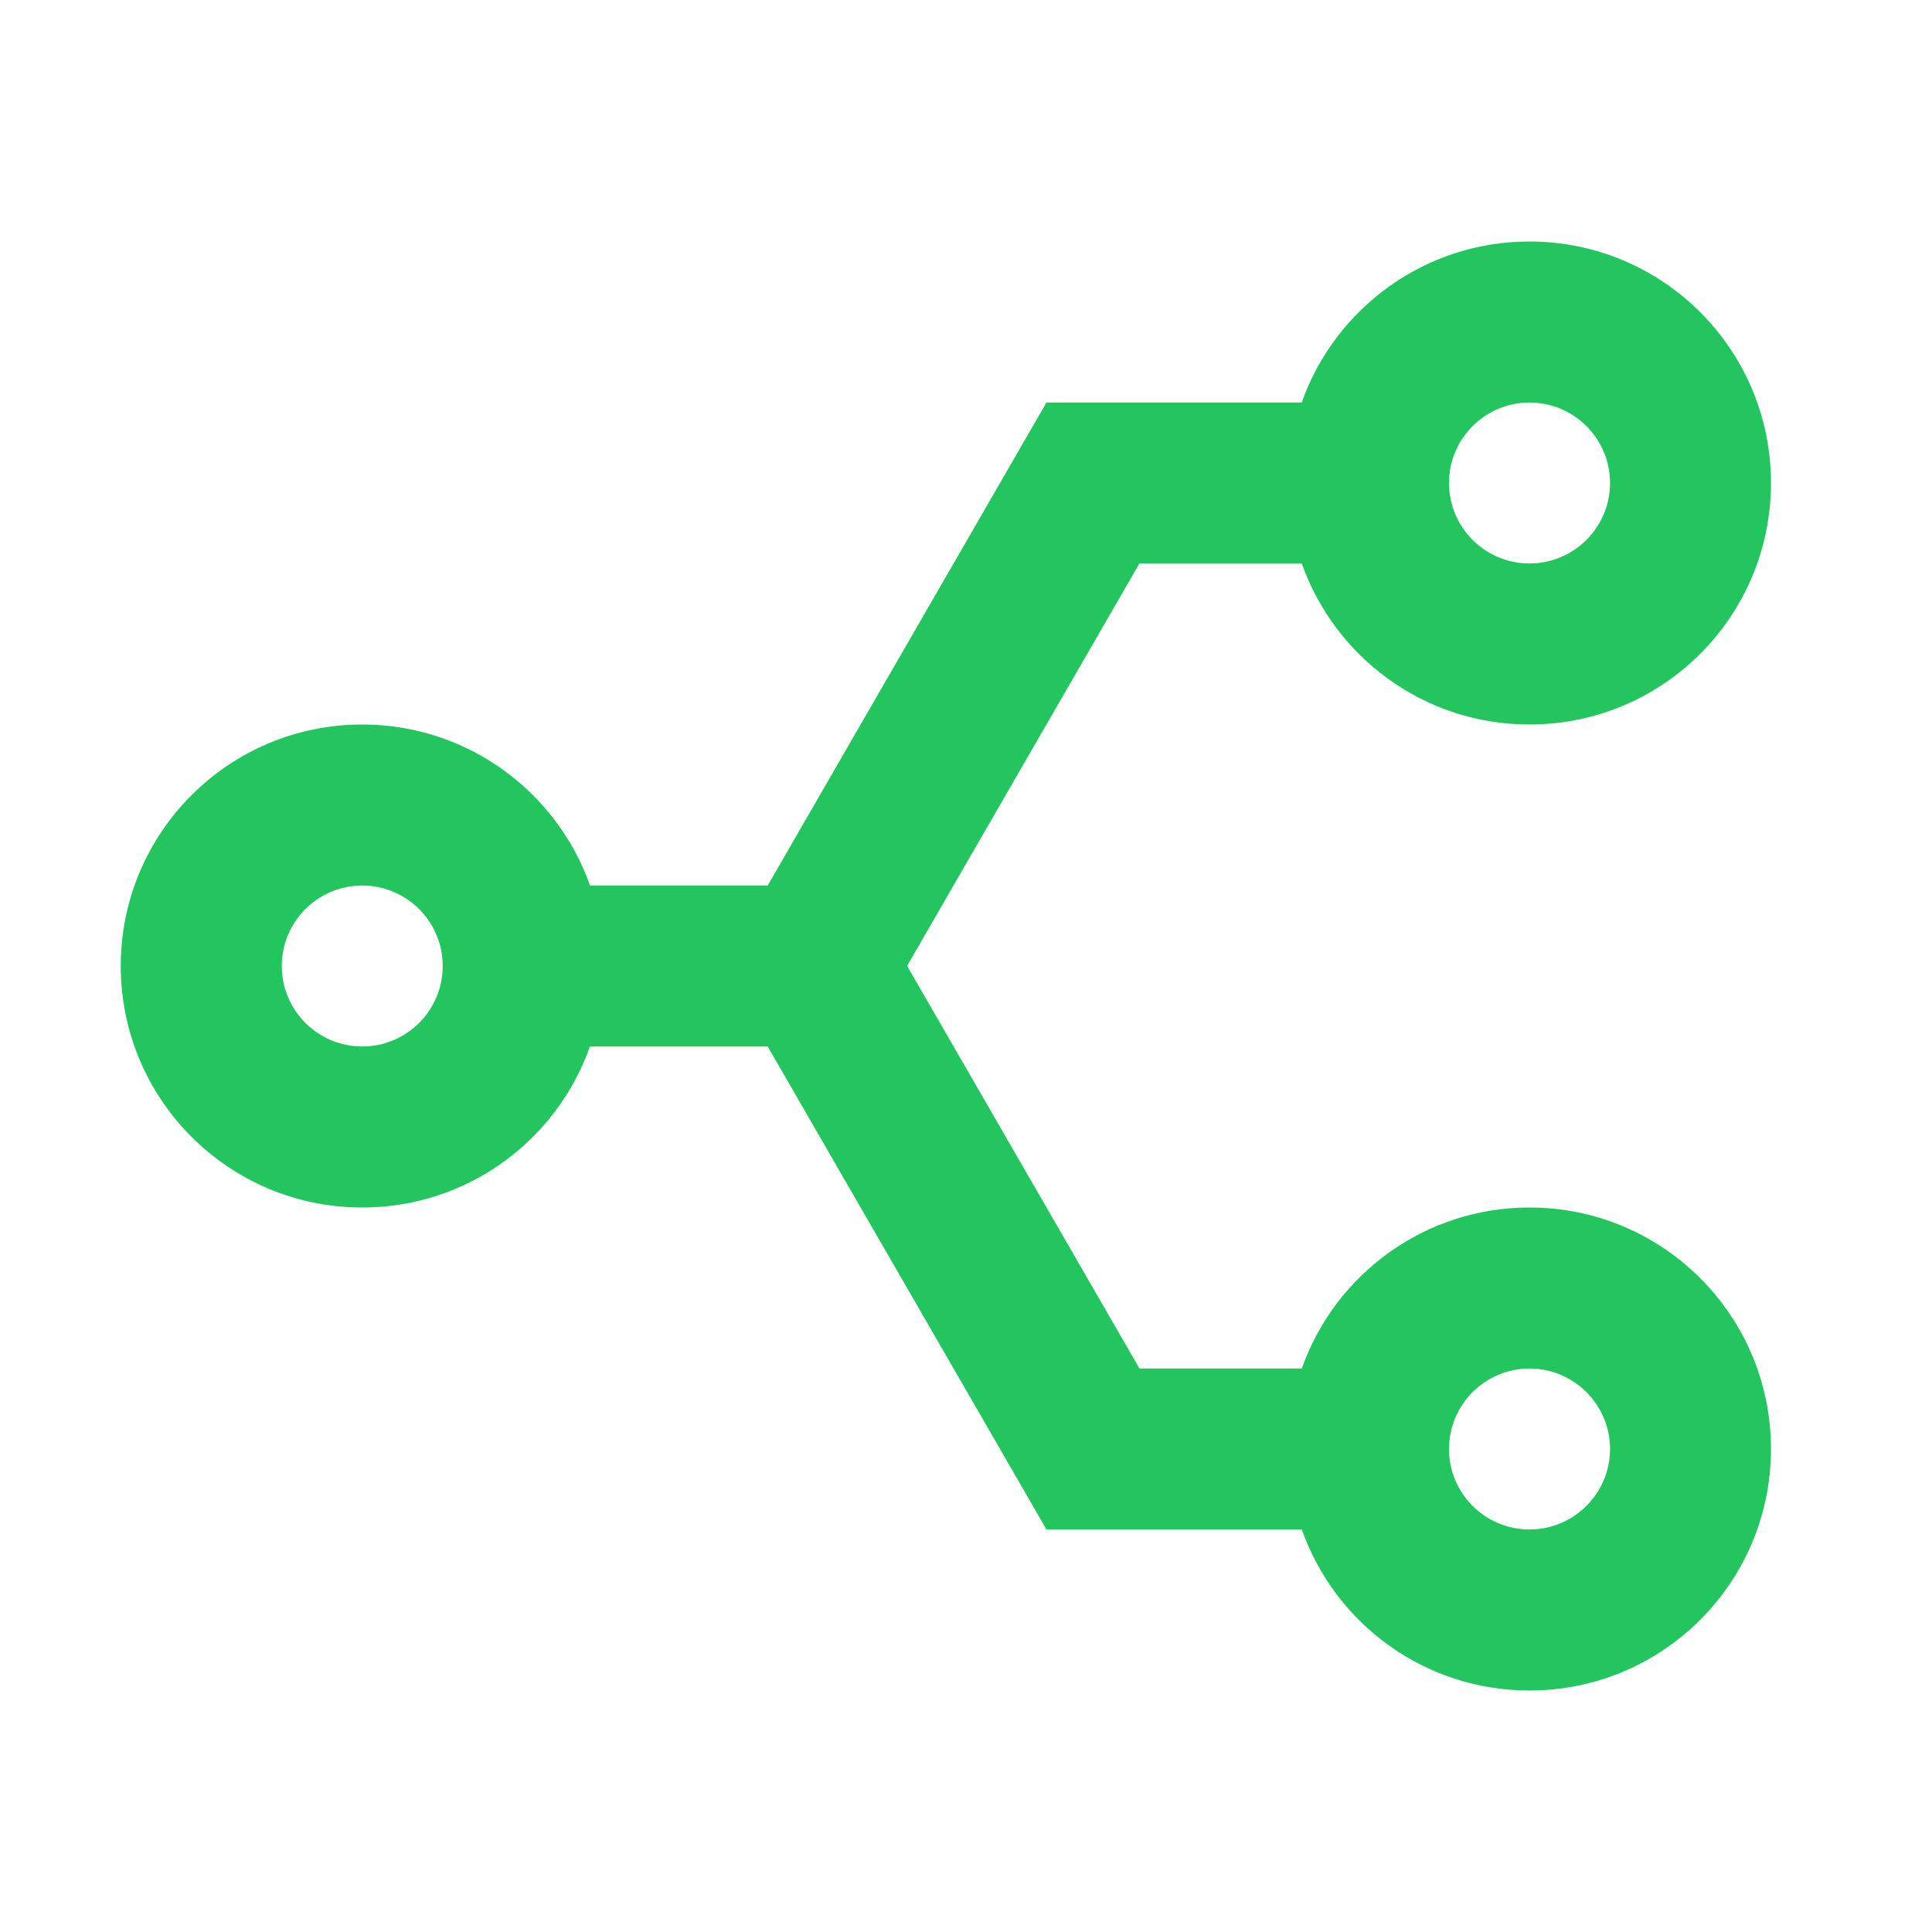 <svg width="20" height="20" viewBox="0 0 20 20" fill="none" xmlns="http://www.w3.org/2000/svg">
<g clip-path="url(#clip0_16_2738)">
<mask id="mask0_16_2738" style="mask-type:luminance" maskUnits="userSpaceOnUse" x="0" y="0" width="20" height="20">
<path d="M20 0H0V20H20V0Z" fill="white"/>
</mask>
<g mask="url(#mask0_16_2738)">
<path d="M7.947 10.833H6.107C5.764 11.805 4.838 12.5 3.75 12.5C2.369 12.5 1.25 11.381 1.25 10C1.25 8.619 2.369 7.5 3.75 7.5C4.838 7.5 5.765 8.196 6.108 9.167H7.947L10.833 4.167H13.475C13.818 3.196 14.745 2.5 15.833 2.5C17.214 2.5 18.333 3.619 18.333 5C18.333 6.381 17.214 7.5 15.833 7.5C14.745 7.5 13.819 6.805 13.476 5.833H11.795L9.39 9.999L11.796 14.167H13.476C13.818 13.196 14.745 12.5 15.833 12.5C17.214 12.5 18.333 13.619 18.333 15C18.333 16.381 17.214 17.5 15.833 17.5C14.745 17.5 13.819 16.805 13.476 15.833H10.833L7.947 10.833ZM15.833 14.167C15.373 14.167 15 14.54 15 15C15 15.46 15.373 15.833 15.833 15.833C16.293 15.833 16.667 15.46 16.667 15C16.667 14.54 16.293 14.167 15.833 14.167ZM3.75 9.167C3.29 9.167 2.917 9.54 2.917 10C2.917 10.46 3.29 10.833 3.75 10.833C4.21 10.833 4.583 10.46 4.583 10C4.583 9.54 4.21 9.167 3.75 9.167ZM15.833 4.167C15.373 4.167 15 4.54 15 5C15 5.46 15.373 5.833 15.833 5.833C16.293 5.833 16.667 5.46 16.667 5C16.667 4.54 16.293 4.167 15.833 4.167Z" fill="#22C55E"/>
</g>
</g>
<defs>
<clipPath id="clip0_16_2738">
<rect width="20" height="20" fill="white"/>
</clipPath>
</defs>
</svg>
